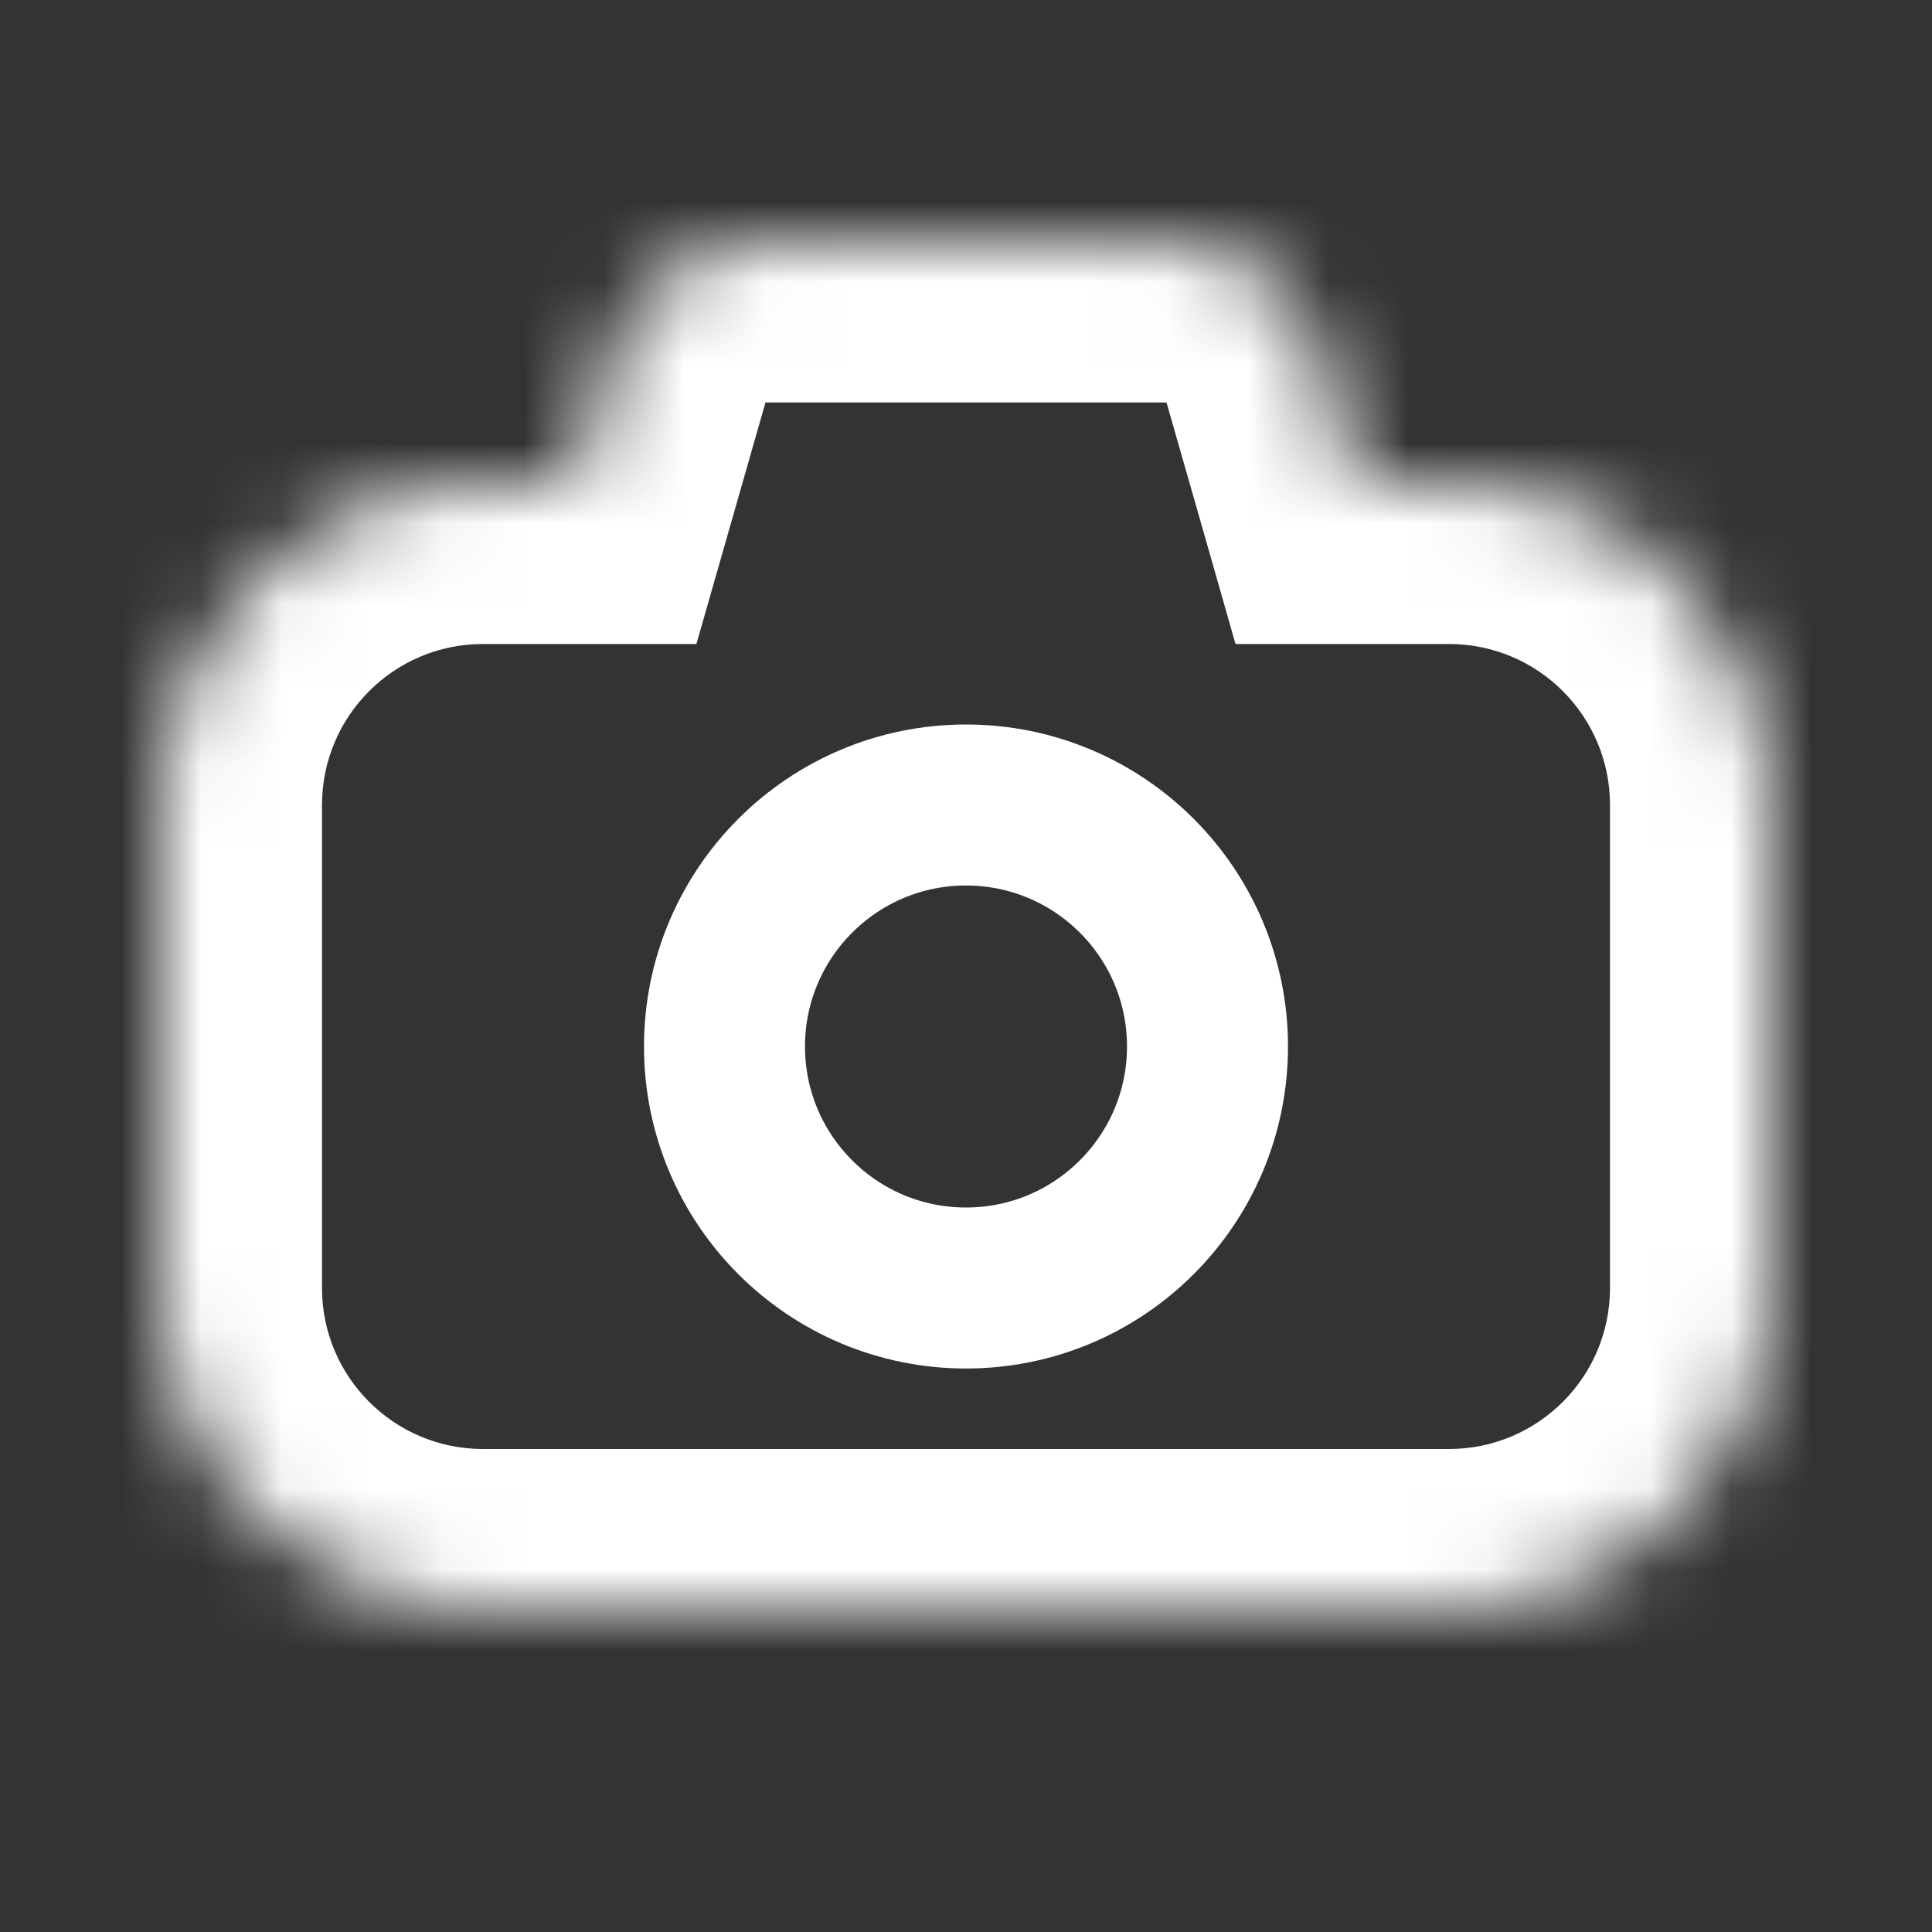 <svg width="24" height="24" viewBox="0 0 24 24" fill="none" xmlns="http://www.w3.org/2000/svg">
<rect x="0" y="0" width="24" height="24" fill="#333333" stroke="none"/>
<mask id="path-1-inside-1_1126_5384" fill="white">
<path fill-rule="evenodd" clip-rule="evenodd" d="M9.509 3C8.616 3 7.831 3.592 7.586 4.451L7.143 6H6C3.791 6 2 7.791 2 10V16C2 18.209 3.791 20 6 20H18C20.209 20 22 18.209 22 16V10C22 7.791 20.209 6 18 6H16.857L16.414 4.451C16.169 3.592 15.384 3 14.491 3H9.509Z"/>
</mask>
<path d="M7.586 4.451L9.509 5V5L7.586 4.451ZM7.143 6V8H8.651L9.066 6.549L7.143 6ZM16.857 6L14.934 6.549L15.348 8H16.857V6ZM16.414 4.451L14.491 5V5L16.414 4.451ZM9.509 5L9.509 5V1C7.723 1 6.153 2.184 5.663 3.901L9.509 5ZM9.066 6.549L9.509 5L5.663 3.901L5.22 5.451L9.066 6.549ZM6 8H7.143V4H6V8ZM4 10C4 8.895 4.895 8 6 8V4C2.686 4 0 6.686 0 10H4ZM4 16V10H0V16H4ZM6 18C4.895 18 4 17.105 4 16H0C0 19.314 2.686 22 6 22V18ZM18 18H6V22H18V18ZM20 16C20 17.105 19.105 18 18 18V22C21.314 22 24 19.314 24 16H20ZM20 10V16H24V10H20ZM18 8C19.105 8 20 8.895 20 10H24C24 6.686 21.314 4 18 4V8ZM16.857 8H18V4H16.857V8ZM14.491 5L14.934 6.549L18.78 5.451L18.337 3.901L14.491 5ZM14.491 5V5L18.337 3.901C17.847 2.184 16.277 1 14.491 1V5ZM9.509 5H14.491V1H9.509V5Z" fill="white" mask="url(#path-1-inside-1_1126_5384)"/>
<circle cx="12" cy="13" r="3" stroke="white" stroke-width="2"/>
</svg>
